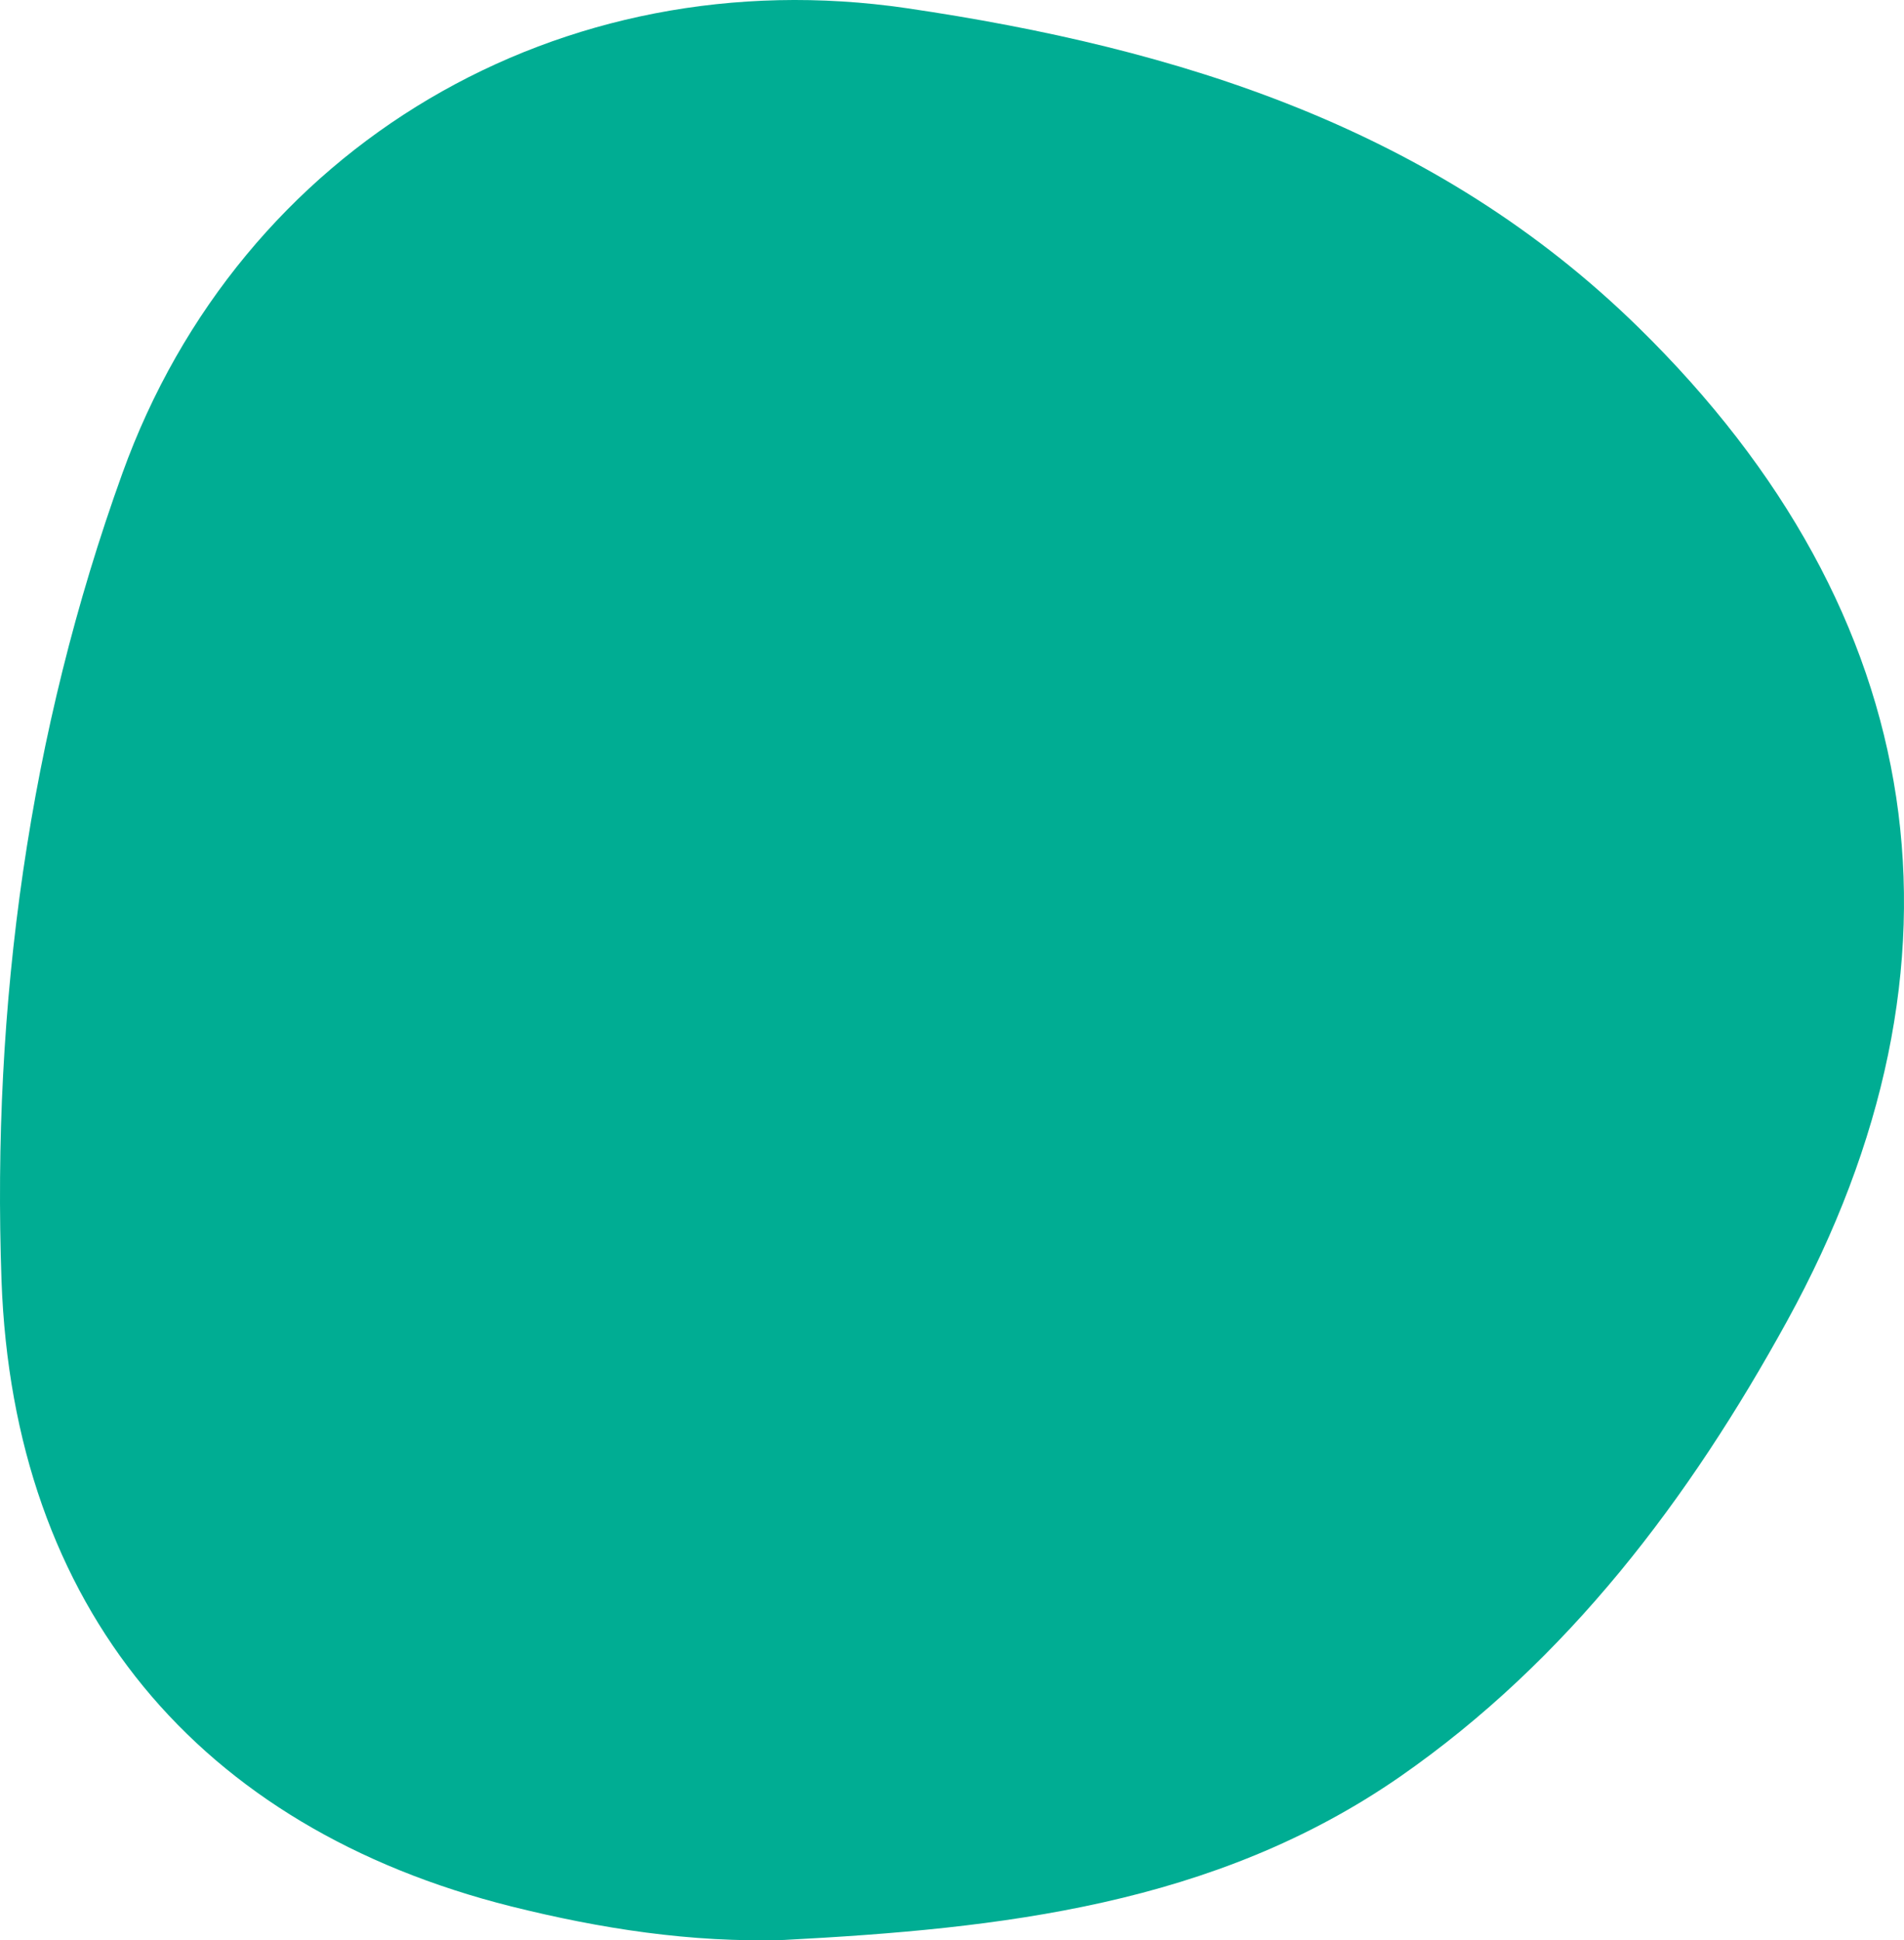 <svg width="580" height="591" viewBox="0 0 580 591" fill="none" xmlns="http://www.w3.org/2000/svg">
<path d="M238.814 590.891C210.461 591.753 182.849 587.443 155.66 580.655C60.446 556.735 4.058 489.609 0.461 390.052C-2.502 306.117 8.713 223.368 37.277 144.175C73.247 44.294 170.894 -12.919 276.159 2.489C358.996 14.664 437.177 39.015 499.172 99.784C588.039 186.842 604.437 293.188 544.346 402.443C514.618 456.531 477.59 505.663 426.386 541.22C369.892 580.331 304.723 587.443 238.814 590.891Z" fill="#00AD93"/>
</svg>
